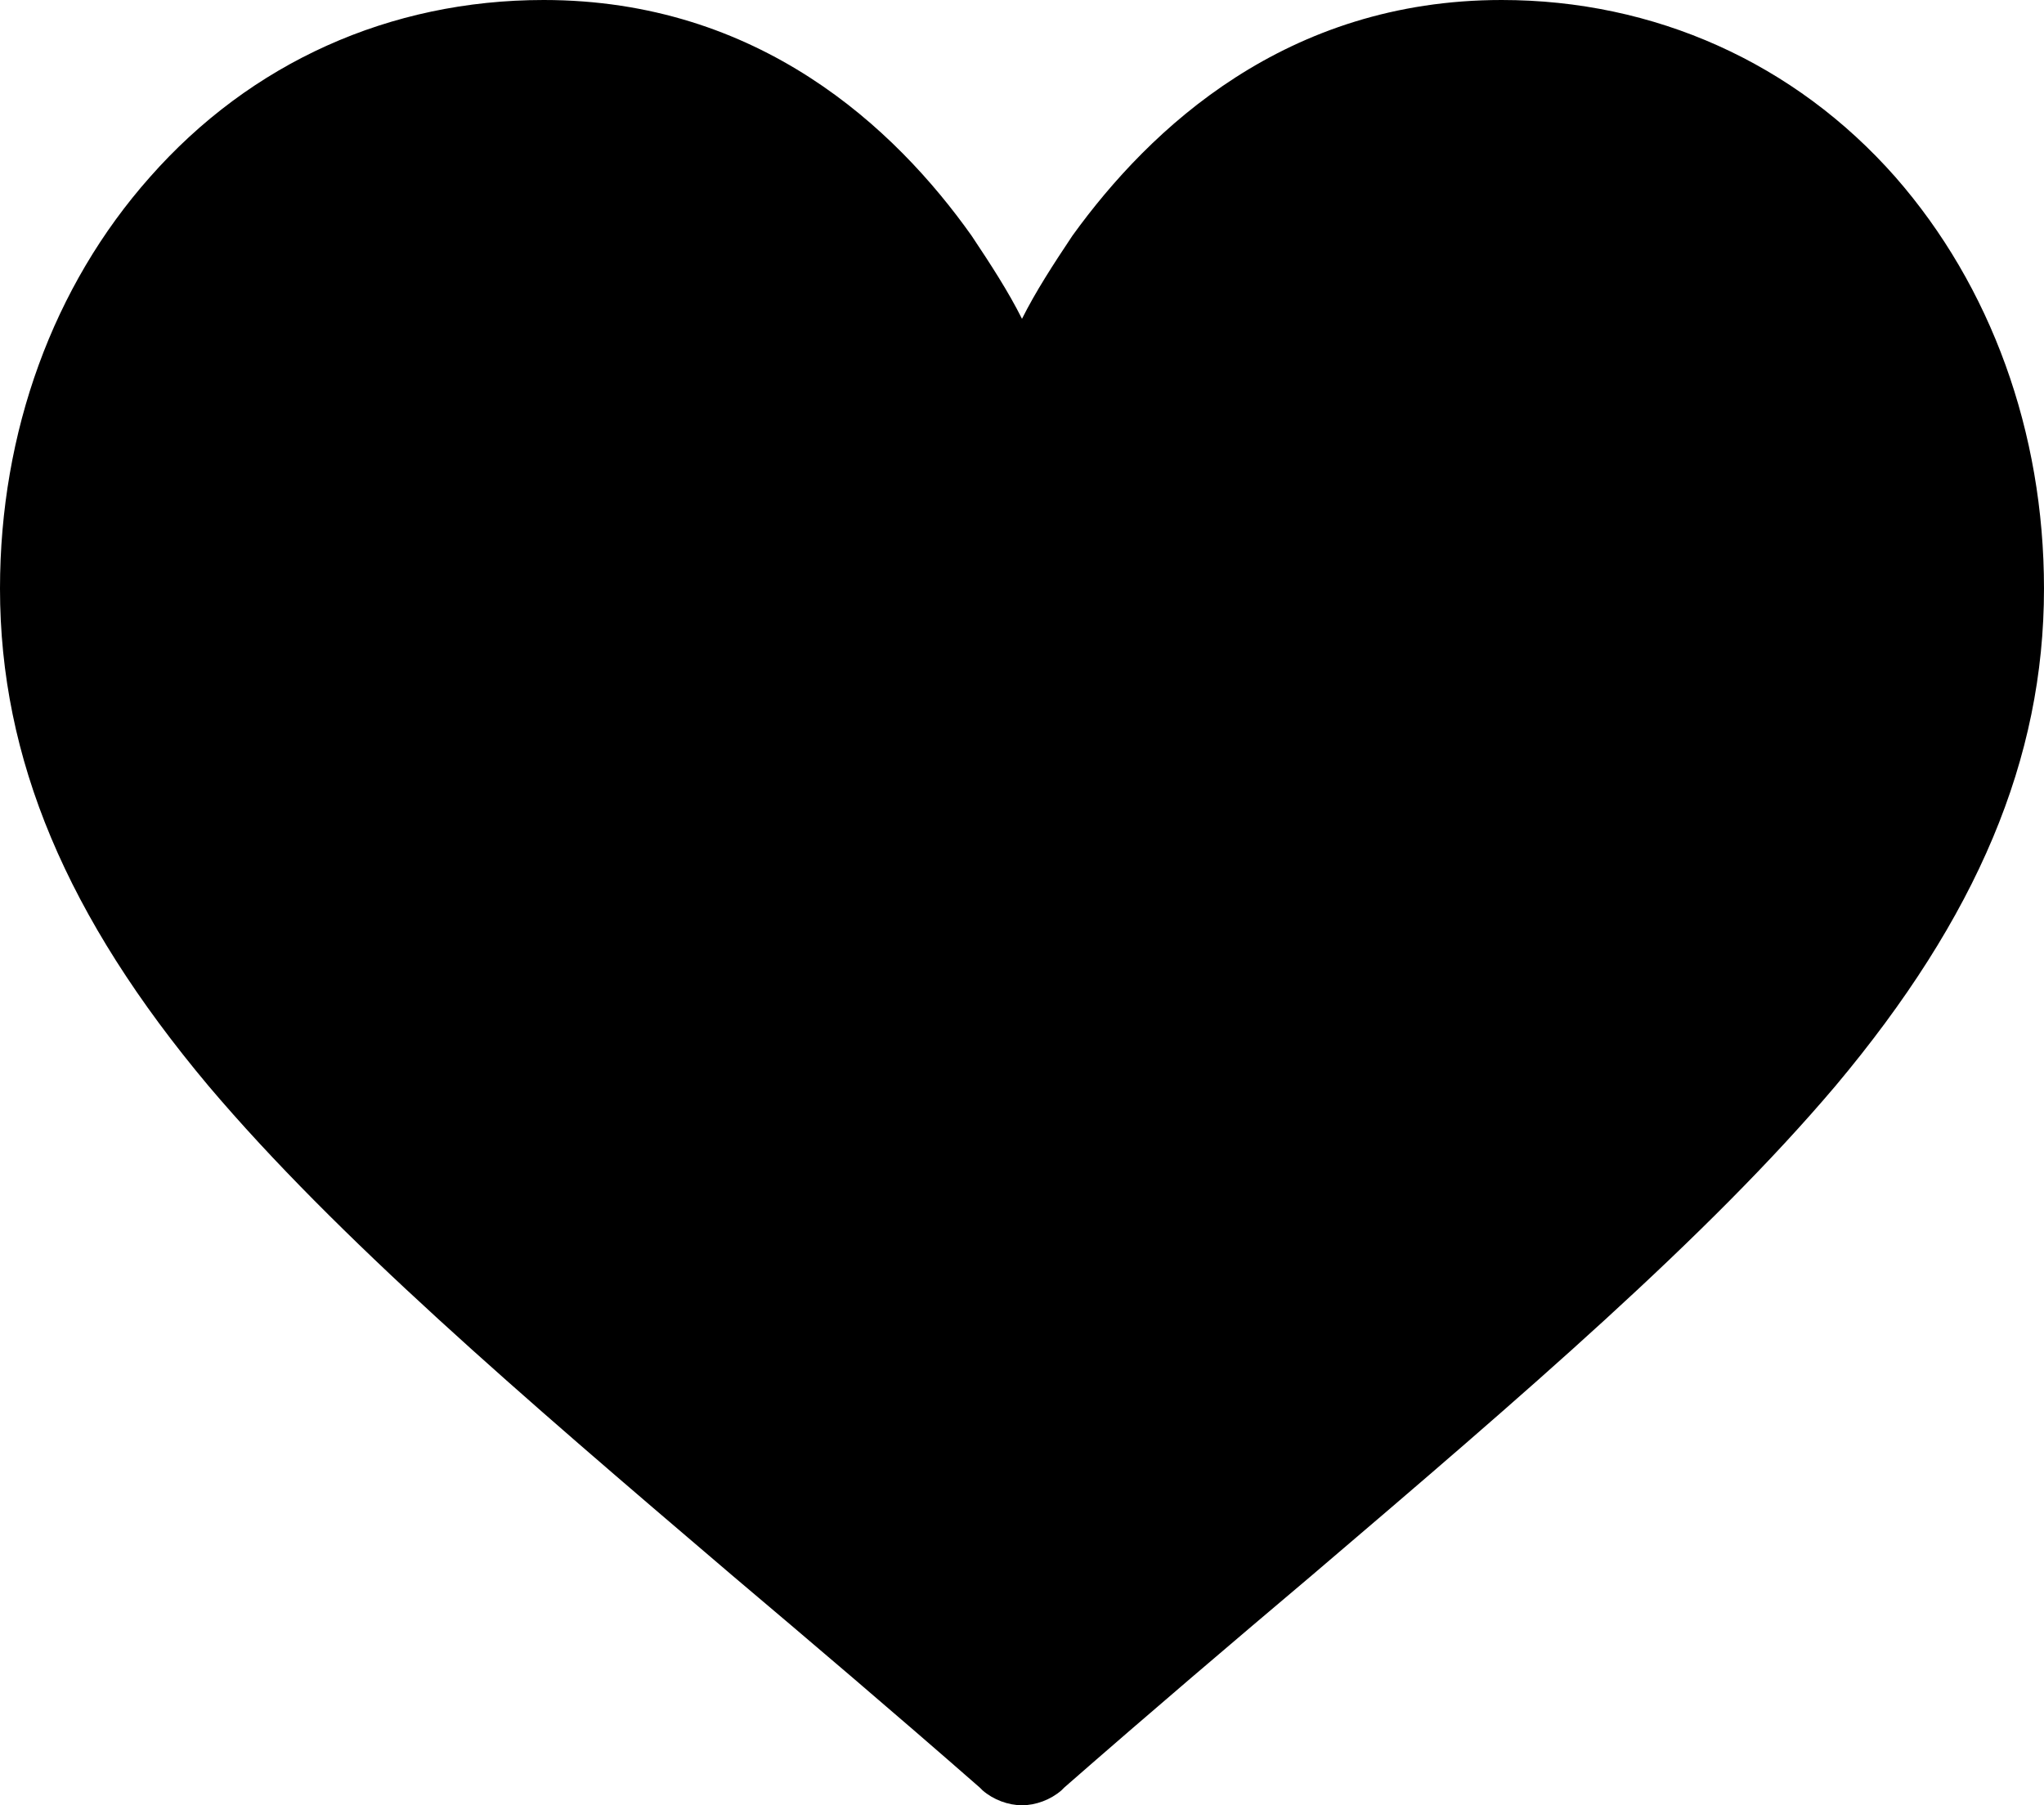 <?xml version="1.0" encoding="UTF-8"?><svg id="b" xmlns="http://www.w3.org/2000/svg" viewBox="0 0 15 13.25"><defs><style>.d{fill:#000;stroke-width:0px;}</style></defs><g id="c"><path class="d" d="M13.91,1.3c-.74-.84-1.77-1.3-2.89-1.3-1.58,0-2.58.94-3.15,1.73-.14.21-.27.41-.37.61-.1-.2-.23-.4-.37-.61-.56-.79-1.56-1.73-3.14-1.73C2.86,0,1.84.46,1.1,1.3c-.71.8-1.1,1.87-1.1,3.02,0,1.25.49,2.41,1.53,3.65.94,1.11,2.28,2.26,3.84,3.59.58.49,1.18,1,1.82,1.56l.02.02c.08.07.19.11.29.11s.21-.04.29-.11l.02-.02c.64-.56,1.24-1.07,1.82-1.56,1.56-1.33,2.9-2.48,3.84-3.59,1.04-1.24,1.53-2.4,1.53-3.65,0-1.15-.39-2.22-1.09-3.02Z"/></g></svg>